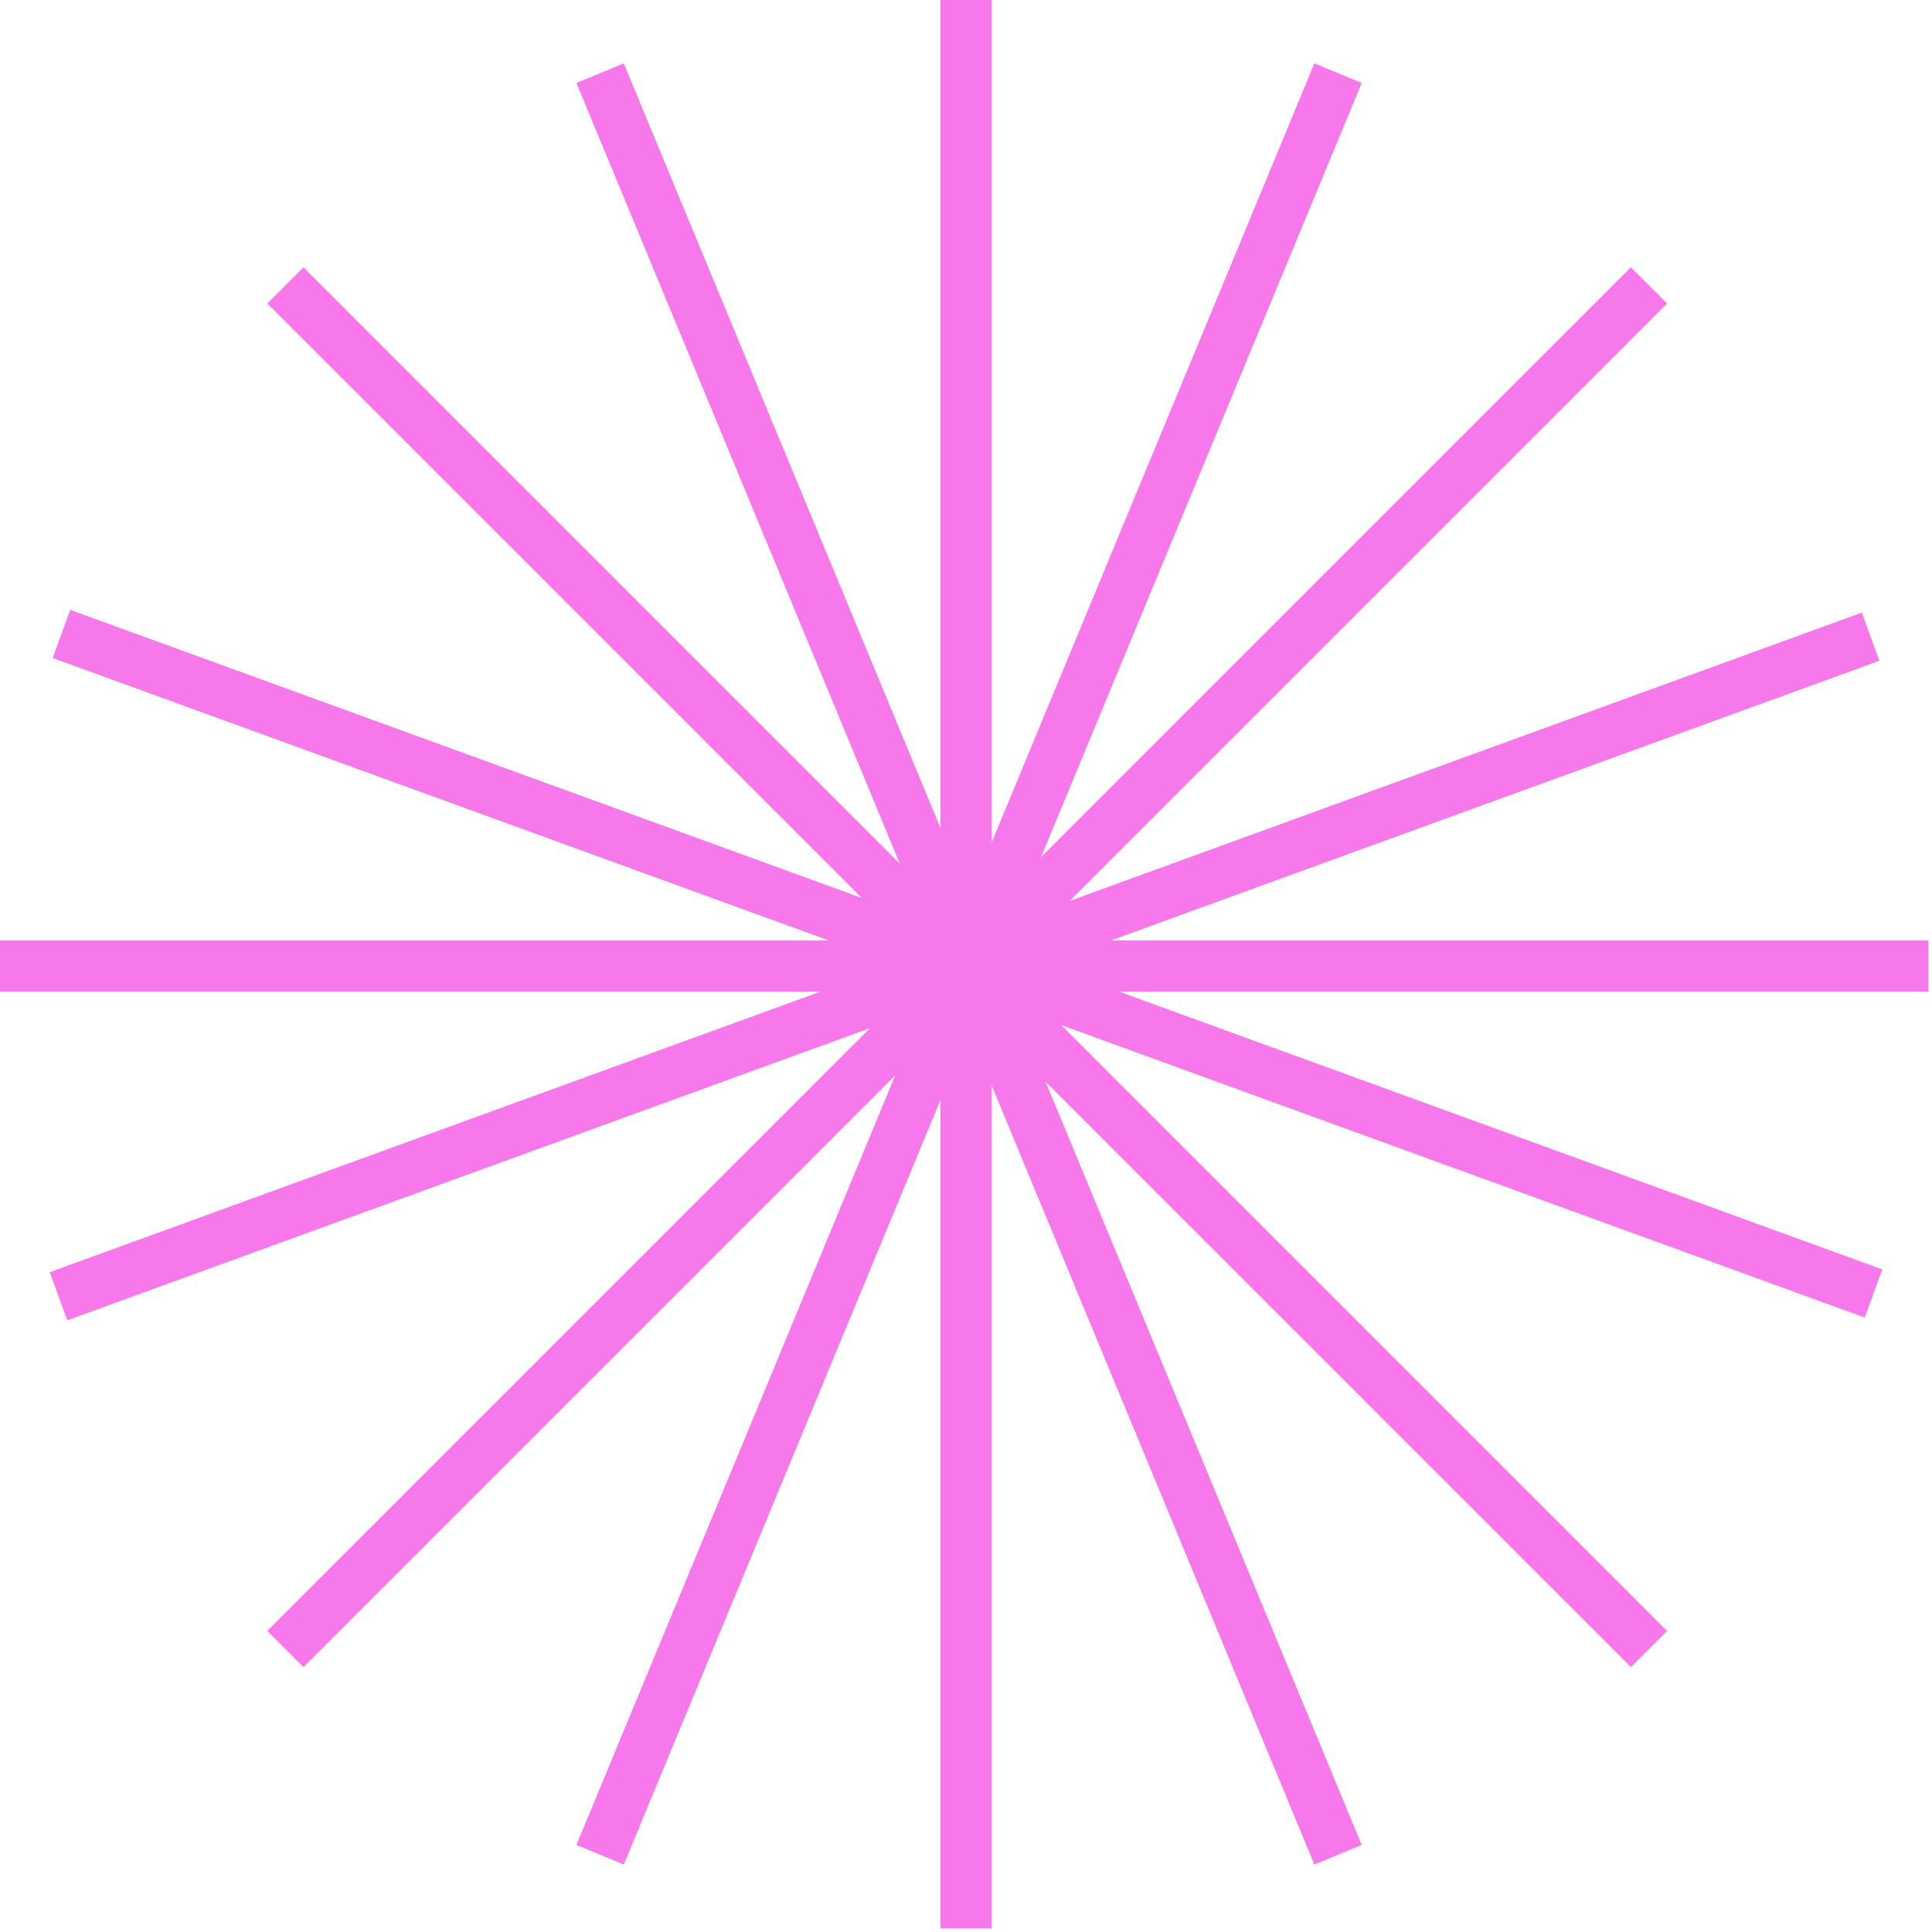 <svg width="264" height="264" viewBox="0 0 264 264" fill="none" xmlns="http://www.w3.org/2000/svg">
<path d="M0 132H263.5" stroke="#F778EA" stroke-width="7"/>
<path d="M132 0L132 263.5" stroke="#F778EA" stroke-width="7"/>
<path d="M225.323 39L39 225.323" stroke="#F778EA" stroke-width="7"/>
<path d="M225.323 225.323L39 39" stroke="#F778EA" stroke-width="7"/>
<path d="M82 10L182.837 253.442" stroke="#F778EA" stroke-width="7"/>
<path d="M182.837 10L82 253.442" stroke="#F778EA" stroke-width="7"/>
<path d="M8.397 86.623L256.006 176.746" stroke="#F778EA" stroke-width="7"/>
<path d="M255.609 87L8 177.122" stroke="#F778EA" stroke-width="7"/>
</svg>
